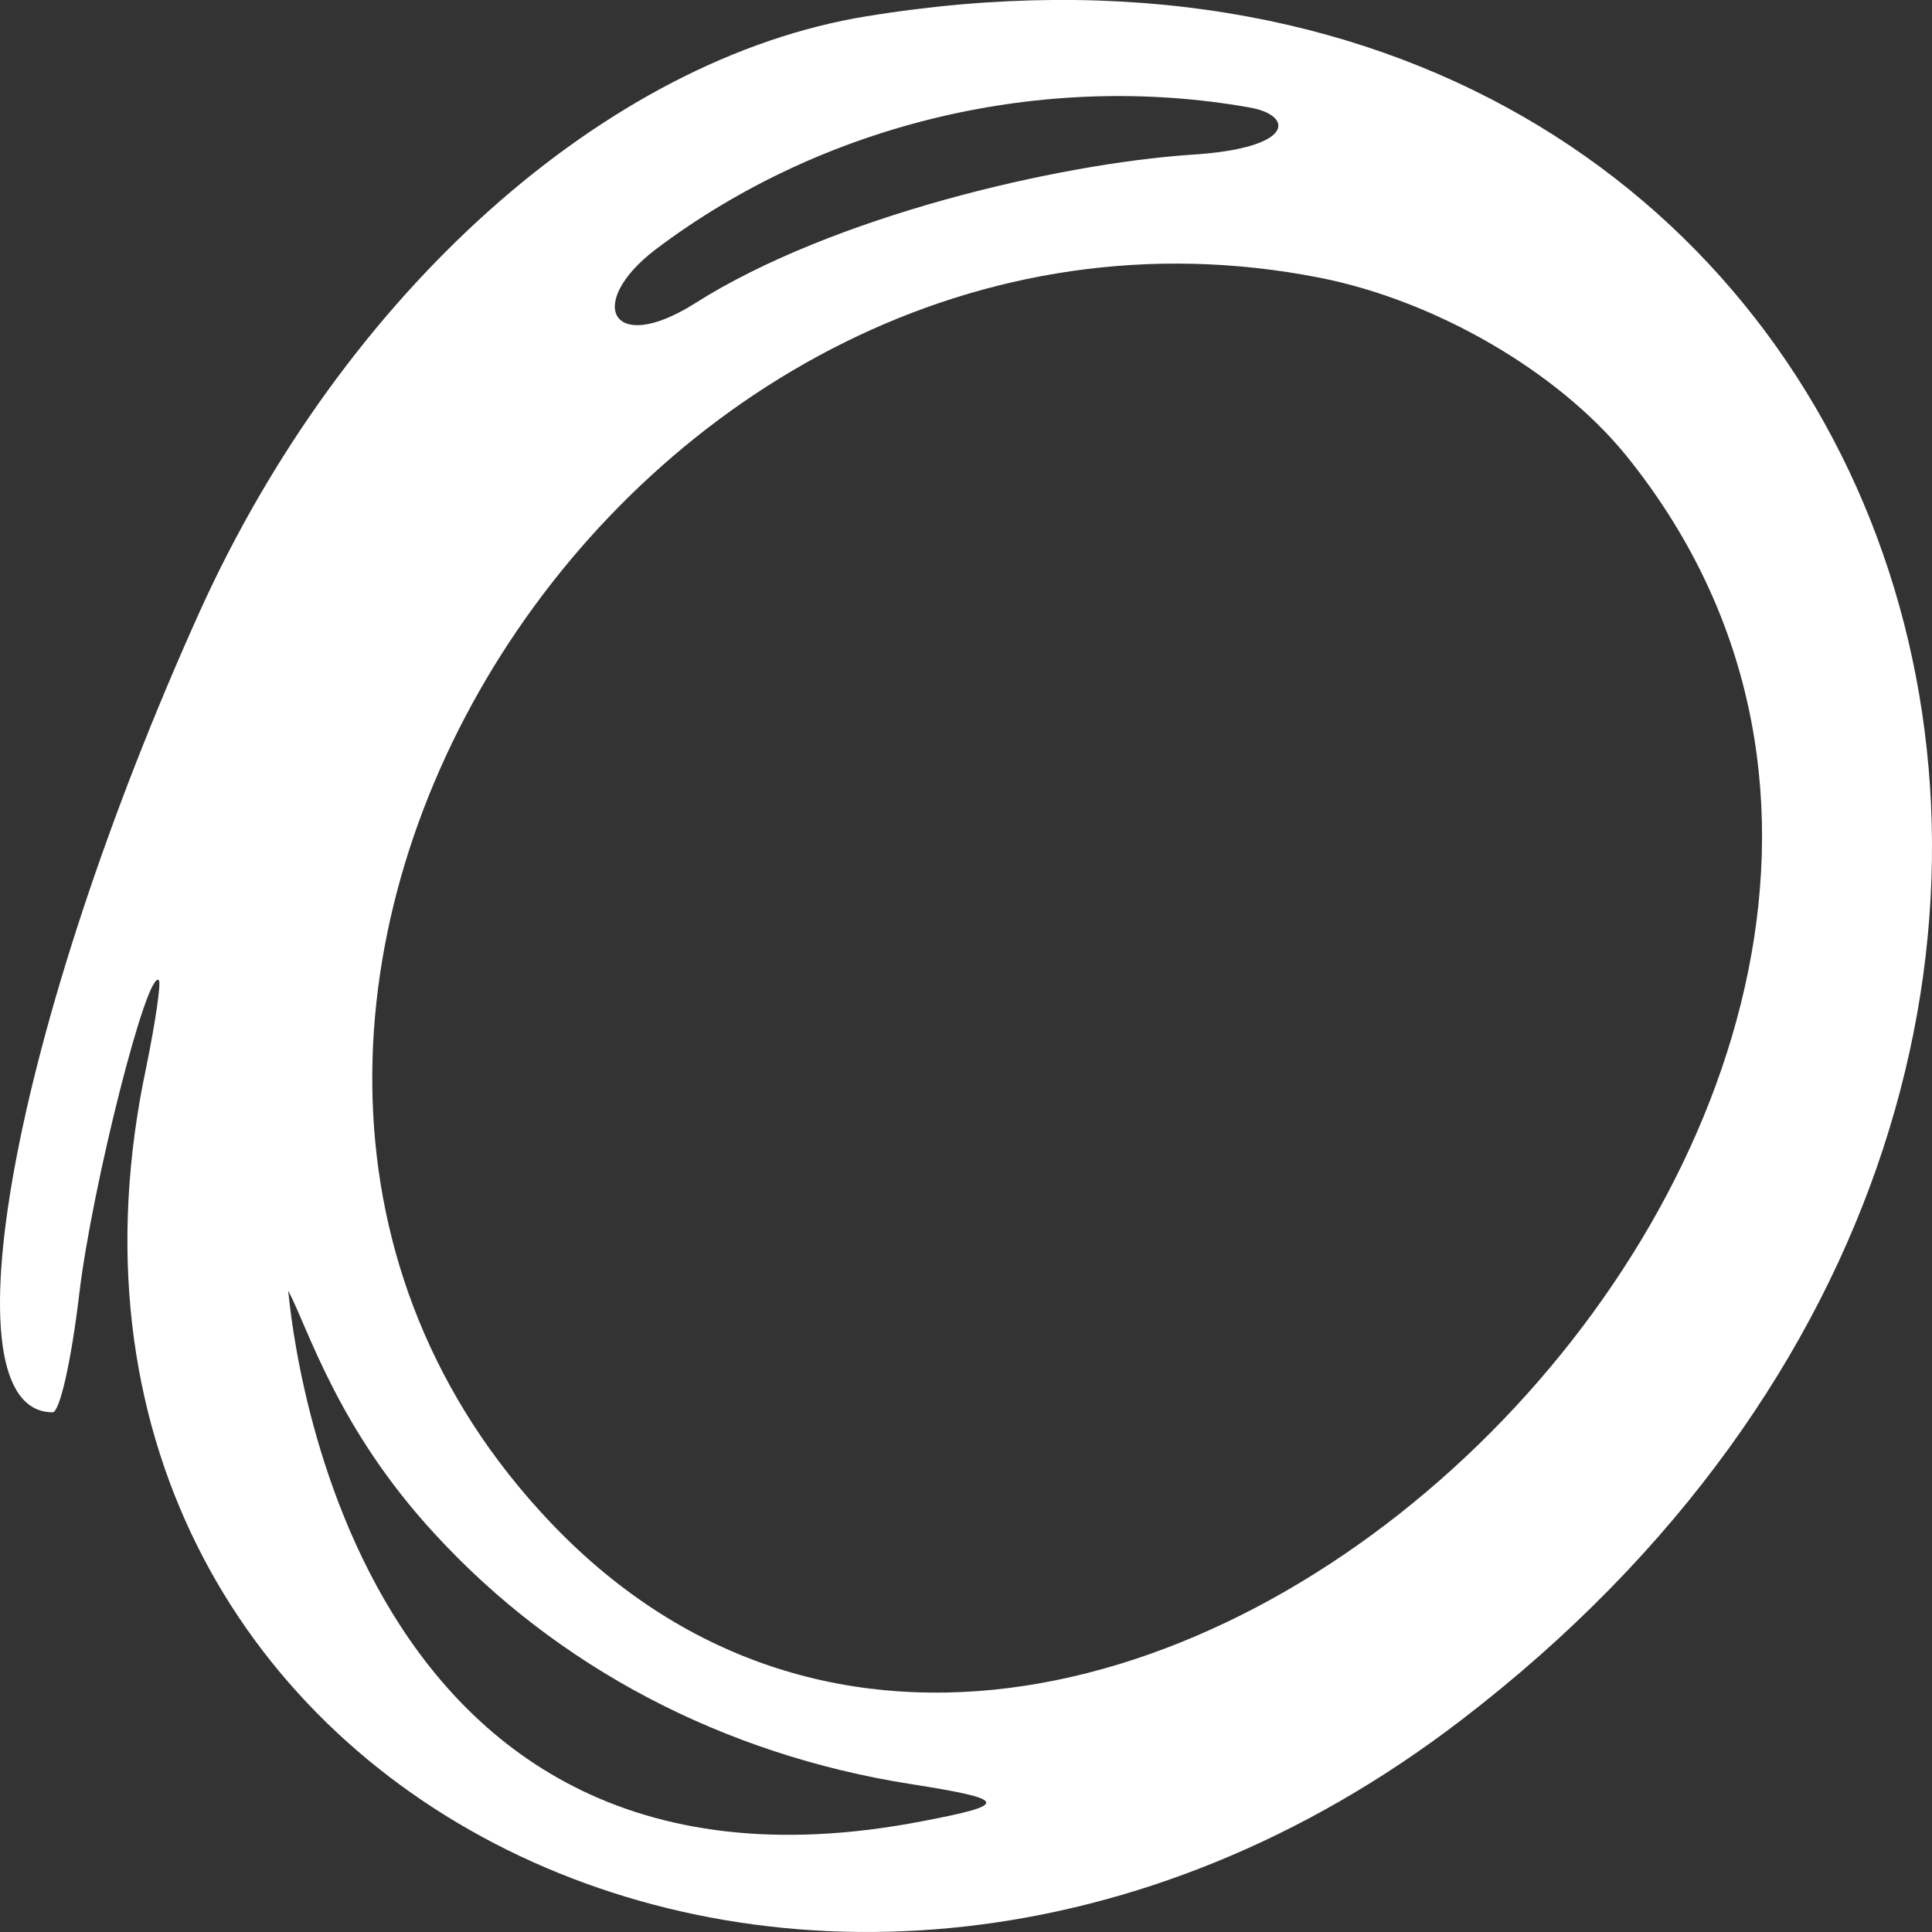 <svg width="12" height="12" viewBox="0 0 12 12" id="listIcon" fill="none" xmlns="http://www.w3.org/2000/svg">
<rect x="0" y="0" width="12" height="12" fill="#333333" stroke="none"/>
<path fill-rule="evenodd" clip-rule="evenodd" d="M5.383 0.101C3.762 0.364 2.134 1.821 1.238 3.804C0.083 6.367 -0.362 8.772 0.327 8.772C0.37 8.772 0.442 8.461 0.492 8.039C0.571 7.371 0.915 6.009 0.987 6.089C1.001 6.105 0.965 6.352 0.908 6.63C-0.053 11.153 5.125 13.716 9.077 10.683C14.493 6.535 11.875 -0.958 5.383 0.101ZM7.758 0.667C8.037 0.714 8.052 0.921 7.399 0.961C6.574 1.017 5.168 1.343 4.315 1.885C3.798 2.211 3.633 1.885 4.071 1.55C5.125 0.754 6.495 0.444 7.758 0.667ZM8.202 1.726C8.92 1.869 9.673 2.307 10.096 2.824C13.28 6.75 6.718 13.119 3.346 9.377C0.52 6.256 3.935 0.882 8.202 1.726ZM2.701 9.528C3.461 10.356 4.494 10.898 5.656 11.081C6.266 11.177 6.273 11.208 5.728 11.312C2.063 12.021 1.797 8.032 1.79 8.016C1.919 8.262 2.098 8.875 2.701 9.528Z" fill="white"/>
</svg>
